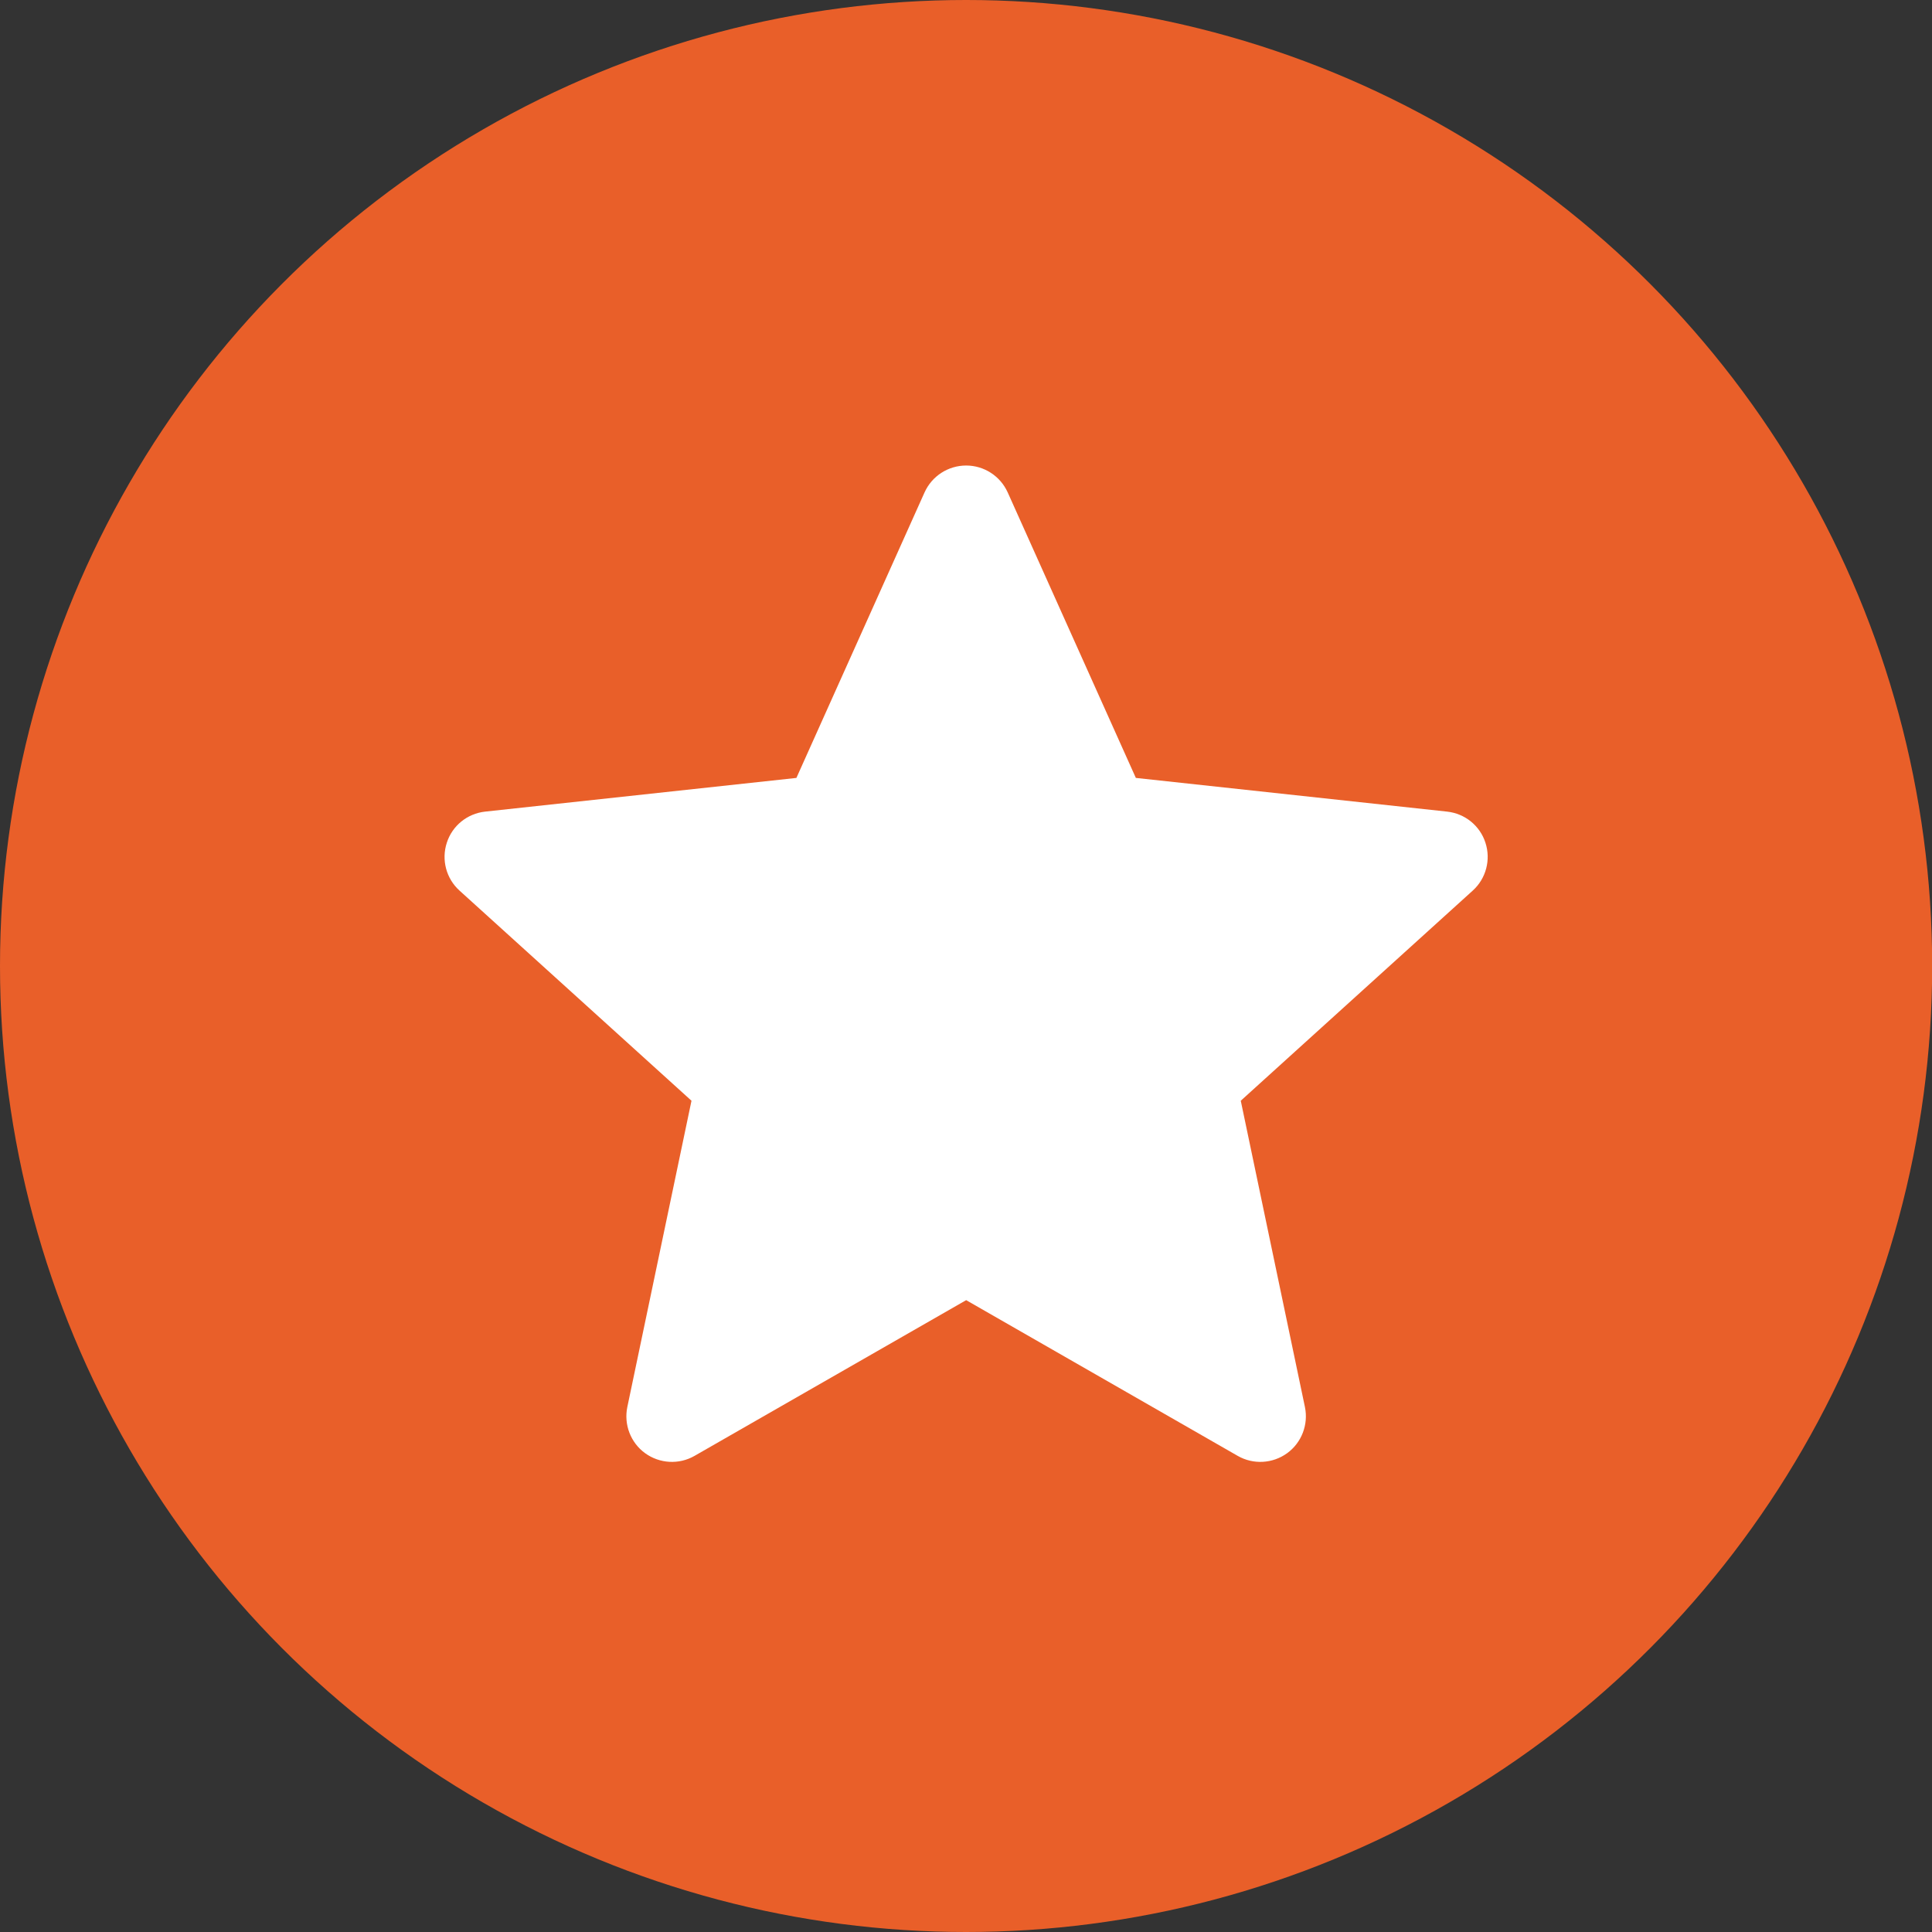 <svg width="23" height="23" viewBox="0 0 23 23" fill="none" xmlns="http://www.w3.org/2000/svg">
<rect x="0" y="0" width="23" height="23" fill="#333333" stroke="none"/>
<ellipse cx="11.501" cy="11.5" rx="11.501" ry="11.5" fill="#E95F29"/>
<path d="M11.996 5.861C11.908 5.667 11.715 5.542 11.502 5.542C11.288 5.542 11.095 5.667 11.007 5.861L9.481 9.261L5.776 9.662C5.563 9.685 5.384 9.83 5.319 10.033C5.253 10.236 5.312 10.459 5.47 10.602L8.232 13.104L7.468 16.751C7.425 16.96 7.508 17.175 7.68 17.3C7.853 17.425 8.083 17.438 8.268 17.332L11.502 15.478L14.735 17.332C14.92 17.438 15.15 17.425 15.323 17.3C15.495 17.175 15.578 16.96 15.535 16.751L14.771 13.104L17.533 10.602C17.691 10.459 17.75 10.236 17.684 10.033C17.619 9.83 17.44 9.685 17.227 9.662L13.522 9.261L11.996 5.861Z" fill="white"/>
</svg>

